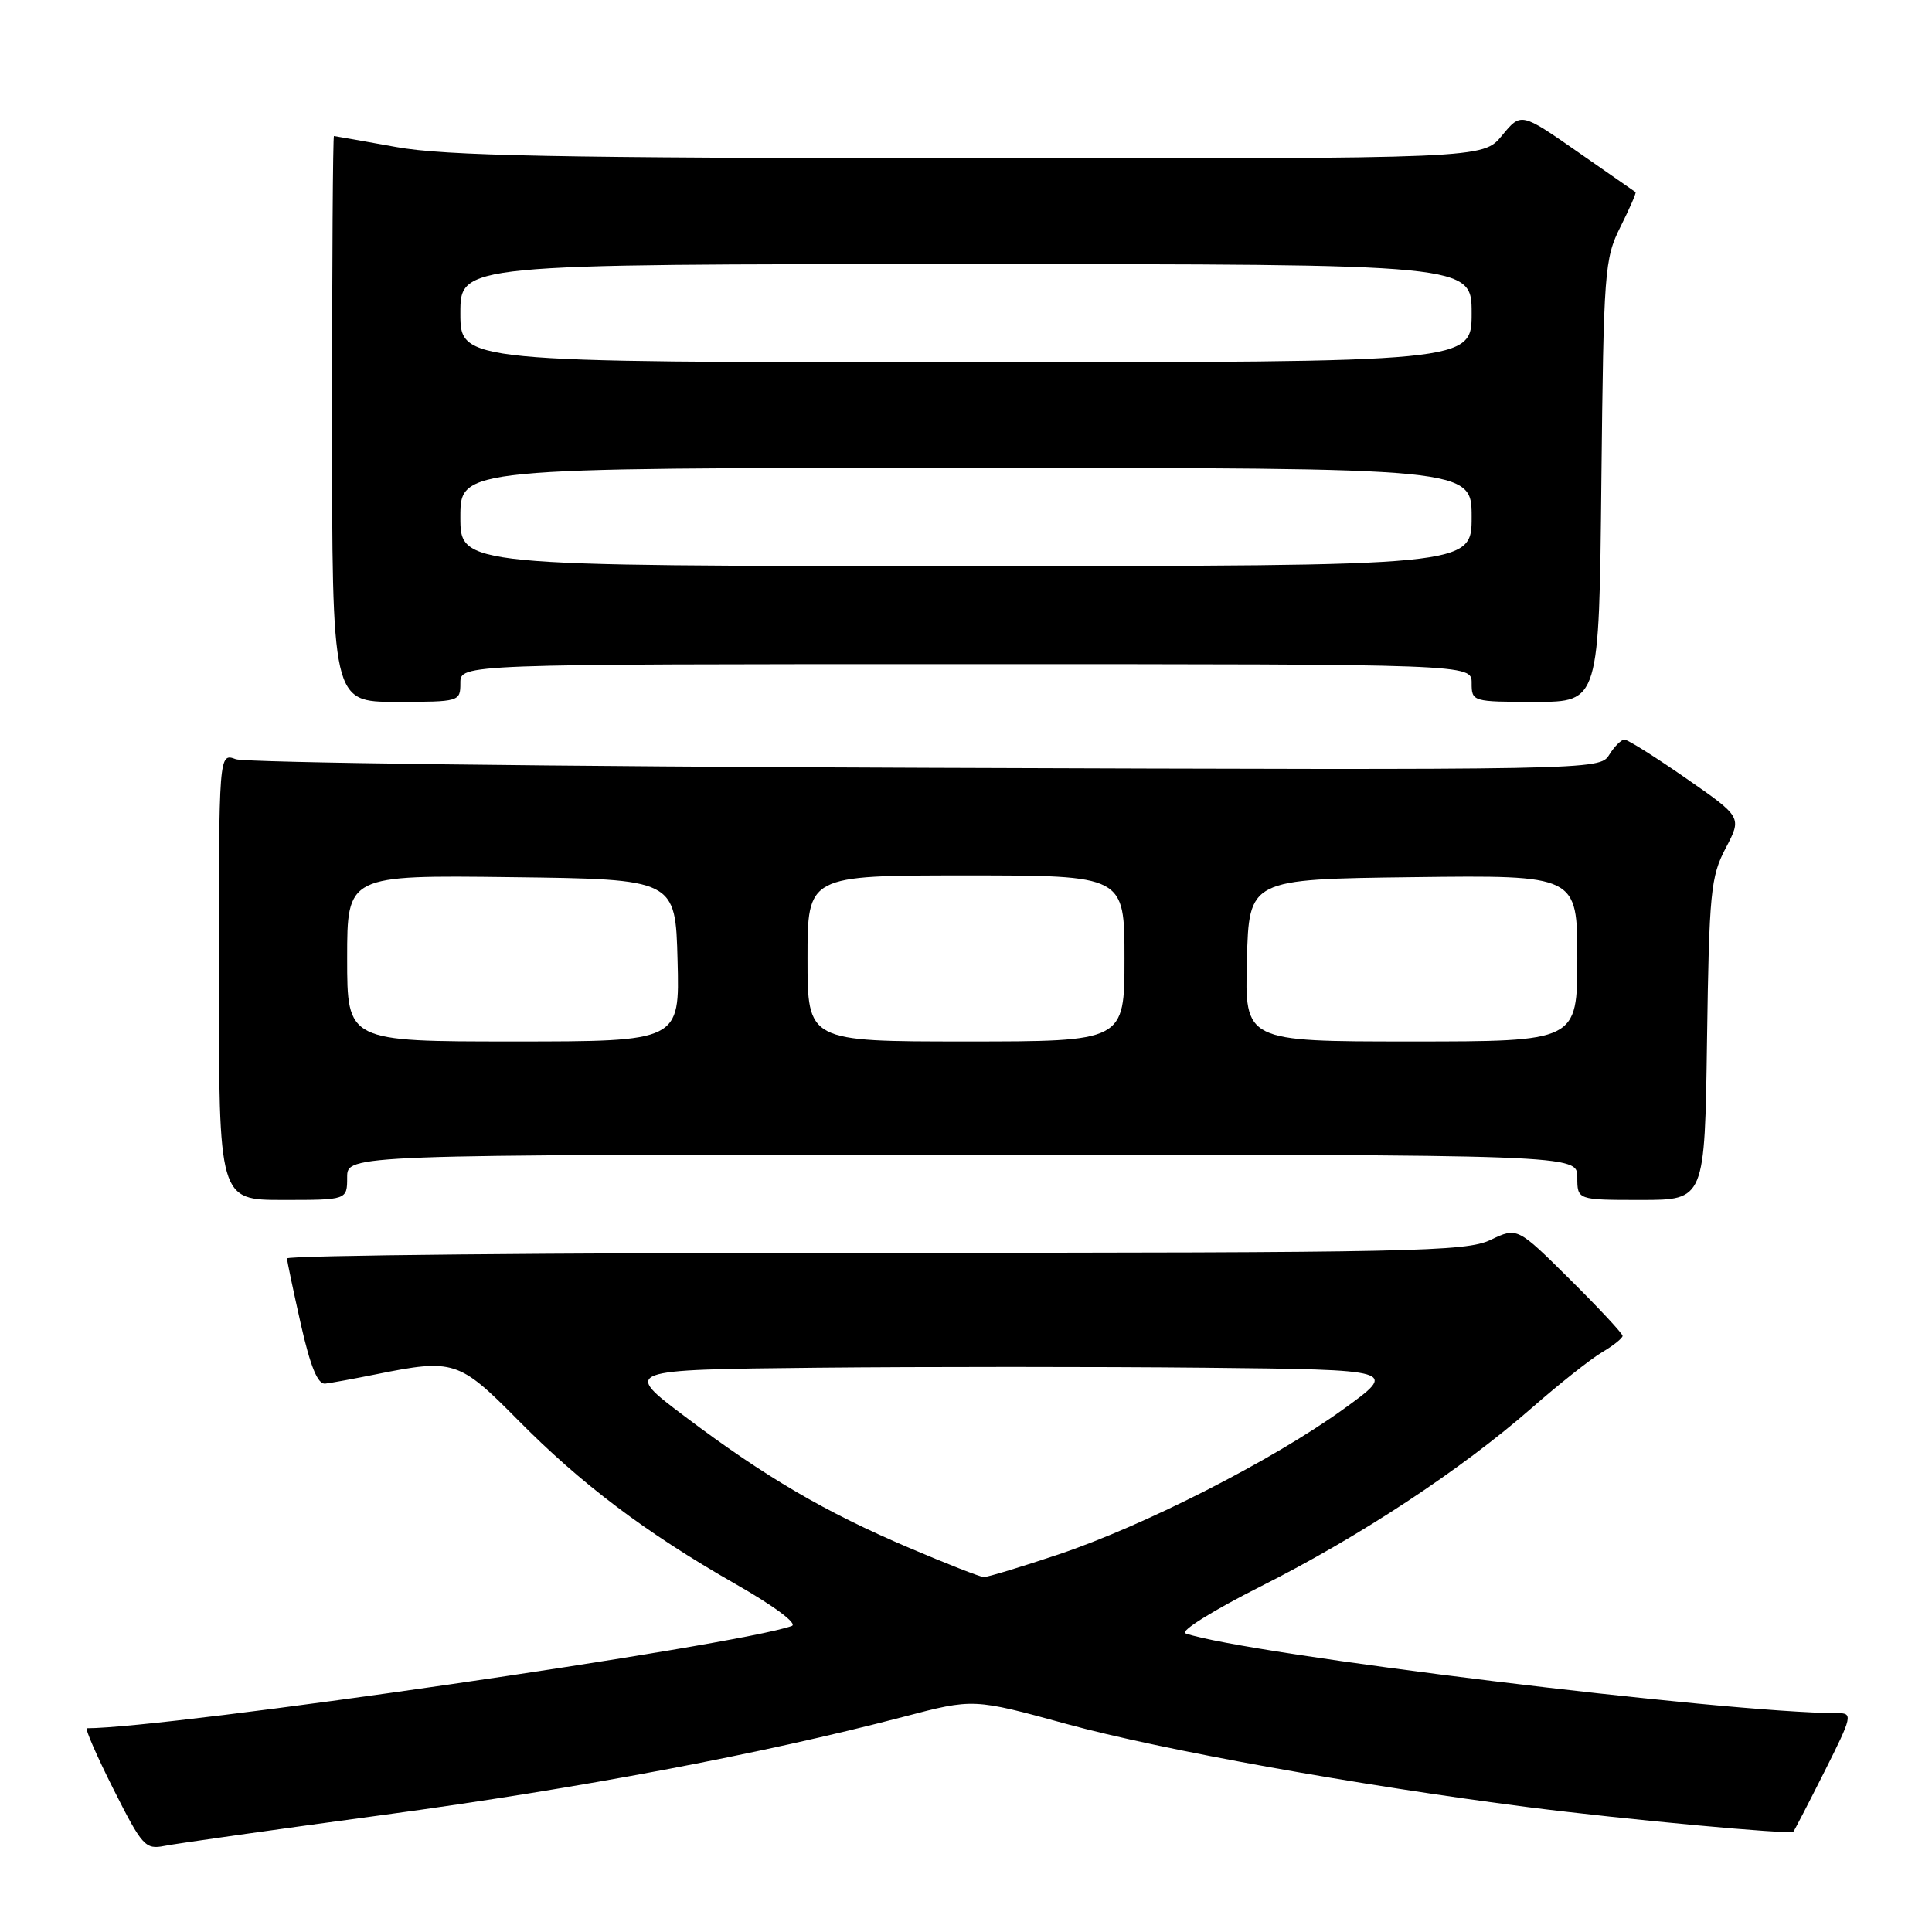 <?xml version="1.0" encoding="UTF-8" standalone="no"?>
<!DOCTYPE svg PUBLIC "-//W3C//DTD SVG 1.1//EN" "http://www.w3.org/Graphics/SVG/1.1/DTD/svg11.dtd" >
<svg xmlns="http://www.w3.org/2000/svg" xmlns:xlink="http://www.w3.org/1999/xlink" version="1.1" viewBox="0 0 256 256">
 <g >
 <path fill="currentColor"
d=" M 51.00 240.46 C 76.79 236.97 100.93 232.41 119.74 227.48 C 128.99 225.05 128.99 225.05 141.38 228.45 C 153.82 231.86 180.12 236.59 202.50 239.46 C 215.28 241.09 237.21 243.12 237.63 242.71 C 237.76 242.57 239.62 238.98 241.76 234.73 C 245.44 227.41 245.53 227.00 243.52 227.00 C 228.86 227.00 165.04 219.19 157.08 216.43 C 156.30 216.15 160.80 213.35 167.08 210.19 C 180.16 203.61 193.59 194.76 203.00 186.53 C 206.57 183.40 210.74 180.10 212.25 179.20 C 213.76 178.31 215.00 177.32 215.00 177.01 C 215.00 176.70 211.86 173.33 208.03 169.53 C 201.05 162.60 201.05 162.60 197.49 164.30 C 194.24 165.85 187.24 166.00 115.97 166.00 C 73.08 166.00 38.01 166.34 38.03 166.75 C 38.05 167.16 38.88 171.10 39.87 175.50 C 41.13 181.08 42.10 183.45 43.09 183.34 C 43.86 183.25 46.92 182.69 49.89 182.09 C 60.07 180.03 60.84 180.28 68.53 188.06 C 76.96 196.61 85.54 203.08 97.41 209.86 C 102.62 212.83 105.73 215.15 104.91 215.45 C 97.66 218.06 22.26 229.00 11.52 229.00 C 11.22 229.00 12.80 232.63 15.03 237.07 C 18.84 244.63 19.26 245.10 21.80 244.59 C 23.28 244.29 36.42 242.43 51.00 240.46 Z  M 46.00 156.00 C 46.00 153.00 46.00 153.00 127.50 153.00 C 209.00 153.00 209.00 153.00 209.00 156.00 C 209.00 159.00 209.00 159.00 217.44 159.00 C 225.89 159.00 225.89 159.00 226.19 137.75 C 226.47 118.25 226.68 116.16 228.66 112.39 C 230.82 108.28 230.82 108.28 223.42 103.14 C 219.35 100.31 215.68 98.00 215.25 98.00 C 214.83 98.00 213.91 98.91 213.22 100.03 C 211.96 102.04 211.41 102.05 122.73 101.74 C 73.65 101.57 32.49 101.06 31.25 100.60 C 29.00 99.77 29.00 99.77 29.00 129.38 C 29.00 159.00 29.00 159.00 37.50 159.00 C 46.00 159.00 46.00 159.00 46.00 156.00 Z  M 61.00 90.50 C 61.00 88.00 61.00 88.00 128.00 88.00 C 195.00 88.00 195.00 88.00 195.00 90.50 C 195.00 92.97 195.10 93.00 203.44 93.00 C 211.89 93.00 211.89 93.00 212.19 63.75 C 212.49 35.85 212.60 34.29 214.72 30.05 C 215.94 27.61 216.84 25.54 216.72 25.46 C 216.60 25.37 213.13 22.96 209.02 20.10 C 201.54 14.89 201.54 14.89 199.02 17.96 C 196.50 21.02 196.50 21.02 128.50 20.97 C 73.70 20.94 58.95 20.65 52.50 19.48 C 48.10 18.69 44.39 18.03 44.25 18.02 C 44.11 18.01 44.00 34.88 44.00 55.50 C 44.00 93.00 44.00 93.00 52.50 93.00 C 60.90 93.00 61.00 92.97 61.00 90.50 Z  M 120.50 205.11 C 109.36 200.38 101.39 195.71 90.76 187.70 C 82.53 181.50 82.53 181.50 108.27 181.23 C 122.42 181.09 145.53 181.09 159.62 181.23 C 185.23 181.50 185.23 181.50 178.01 186.72 C 168.65 193.48 151.63 202.16 140.23 205.98 C 135.27 207.64 130.82 208.99 130.35 208.97 C 129.88 208.95 125.45 207.22 120.50 205.11 Z  M 46.00 126.98 C 46.00 115.96 46.00 115.96 67.75 116.23 C 89.50 116.50 89.50 116.50 89.78 127.25 C 90.07 138.00 90.07 138.00 68.03 138.00 C 46.00 138.00 46.00 138.00 46.00 126.98 Z  M 107.00 127.00 C 107.00 116.00 107.00 116.00 128.00 116.00 C 149.00 116.00 149.00 116.00 149.00 127.00 C 149.00 138.00 149.00 138.00 128.00 138.00 C 107.00 138.00 107.00 138.00 107.00 127.00 Z  M 165.22 127.25 C 165.50 116.50 165.50 116.50 187.25 116.23 C 209.00 115.96 209.00 115.96 209.00 126.98 C 209.00 138.00 209.00 138.00 186.97 138.00 C 164.93 138.00 164.93 138.00 165.22 127.25 Z  M 61.00 68.50 C 61.00 62.00 61.00 62.00 128.00 62.00 C 195.00 62.00 195.00 62.00 195.00 68.50 C 195.00 75.00 195.00 75.00 128.00 75.00 C 61.00 75.00 61.00 75.00 61.00 68.50 Z  M 61.00 41.50 C 61.00 35.00 61.00 35.00 128.00 35.00 C 195.00 35.00 195.00 35.00 195.00 41.50 C 195.00 48.00 195.00 48.00 128.00 48.00 C 61.00 48.00 61.00 48.00 61.00 41.50 Z "/>
</g>
</svg>